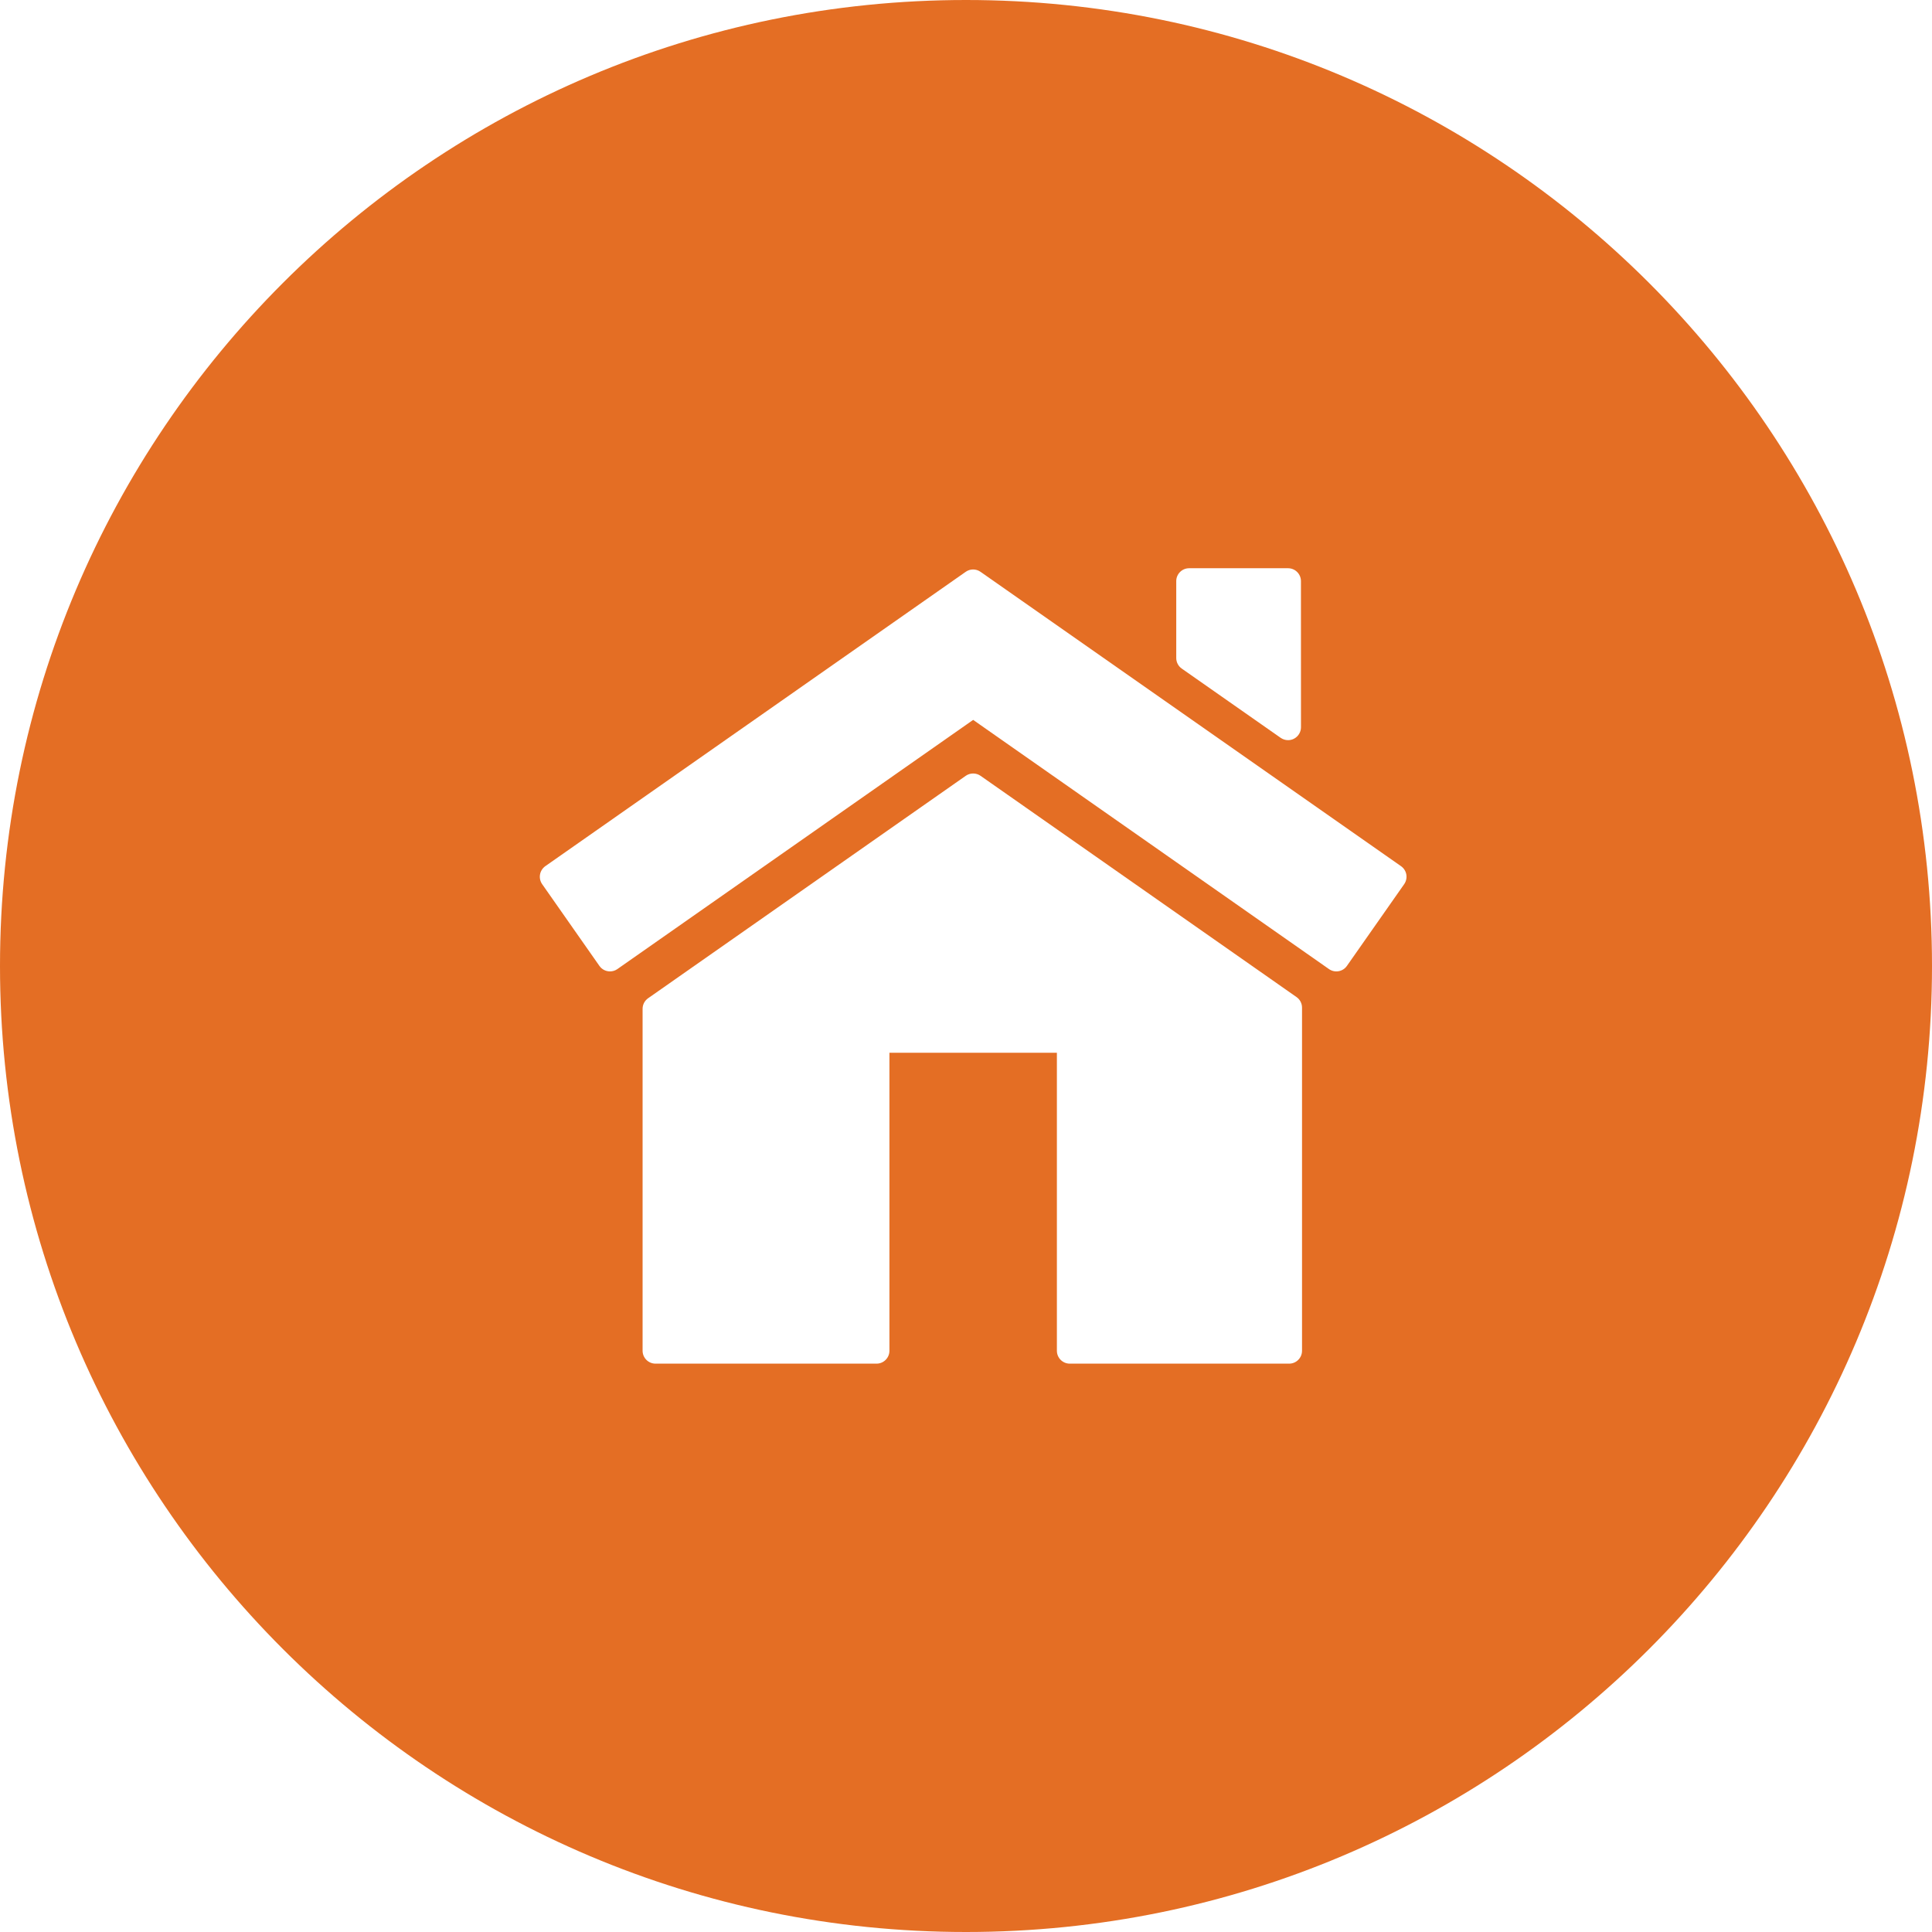 <svg width="68" height="68" viewBox="0 0 68 68" fill="none" xmlns="http://www.w3.org/2000/svg">
<path fill-rule="evenodd" clip-rule="evenodd" d="M34 68C52.778 68 68 52.778 68 34C68 15.222 52.778 0 34 0C15.222 0 0 15.222 0 34C0 52.778 15.222 68 34 68ZM45.075 25.969L41.594 23.532C41.472 23.447 41.4 23.308 41.4 23.16V20.454C41.4 20.203 41.603 20 41.854 20H45.335C45.586 20 45.789 20.203 45.789 20.454L45.79 25.597C45.79 25.766 45.695 25.922 45.545 26C45.48 26.034 45.408 26.051 45.336 26.051C45.244 26.051 45.153 26.023 45.075 25.969ZM49.311 30.486L34.511 20.126C34.354 20.016 34.146 20.016 33.99 20.126L19.193 30.486C19.095 30.556 19.028 30.661 19.007 30.779C18.986 30.898 19.013 31.02 19.082 31.119L21.097 33.996C21.186 34.123 21.326 34.19 21.47 34.19C21.56 34.19 21.651 34.164 21.73 34.108L34.252 25.338L46.775 34.108C46.981 34.252 47.264 34.202 47.407 33.996L49.423 31.119C49.491 31.02 49.519 30.898 49.498 30.779C49.477 30.661 49.41 30.556 49.311 30.486ZM45.633 35.093L34.512 27.306C34.356 27.197 34.147 27.197 33.991 27.306L22.811 35.135C22.69 35.219 22.617 35.359 22.617 35.507V47.542C22.617 47.792 22.821 47.996 23.072 47.996H30.851C31.102 47.996 31.305 47.792 31.305 47.542V37.054H37.199V47.542C37.199 47.792 37.402 47.996 37.653 47.996H45.373C45.625 47.996 45.827 47.792 45.827 47.542V35.465C45.827 35.317 45.755 35.178 45.633 35.093Z" fill="#e46e24"/>
</svg>
